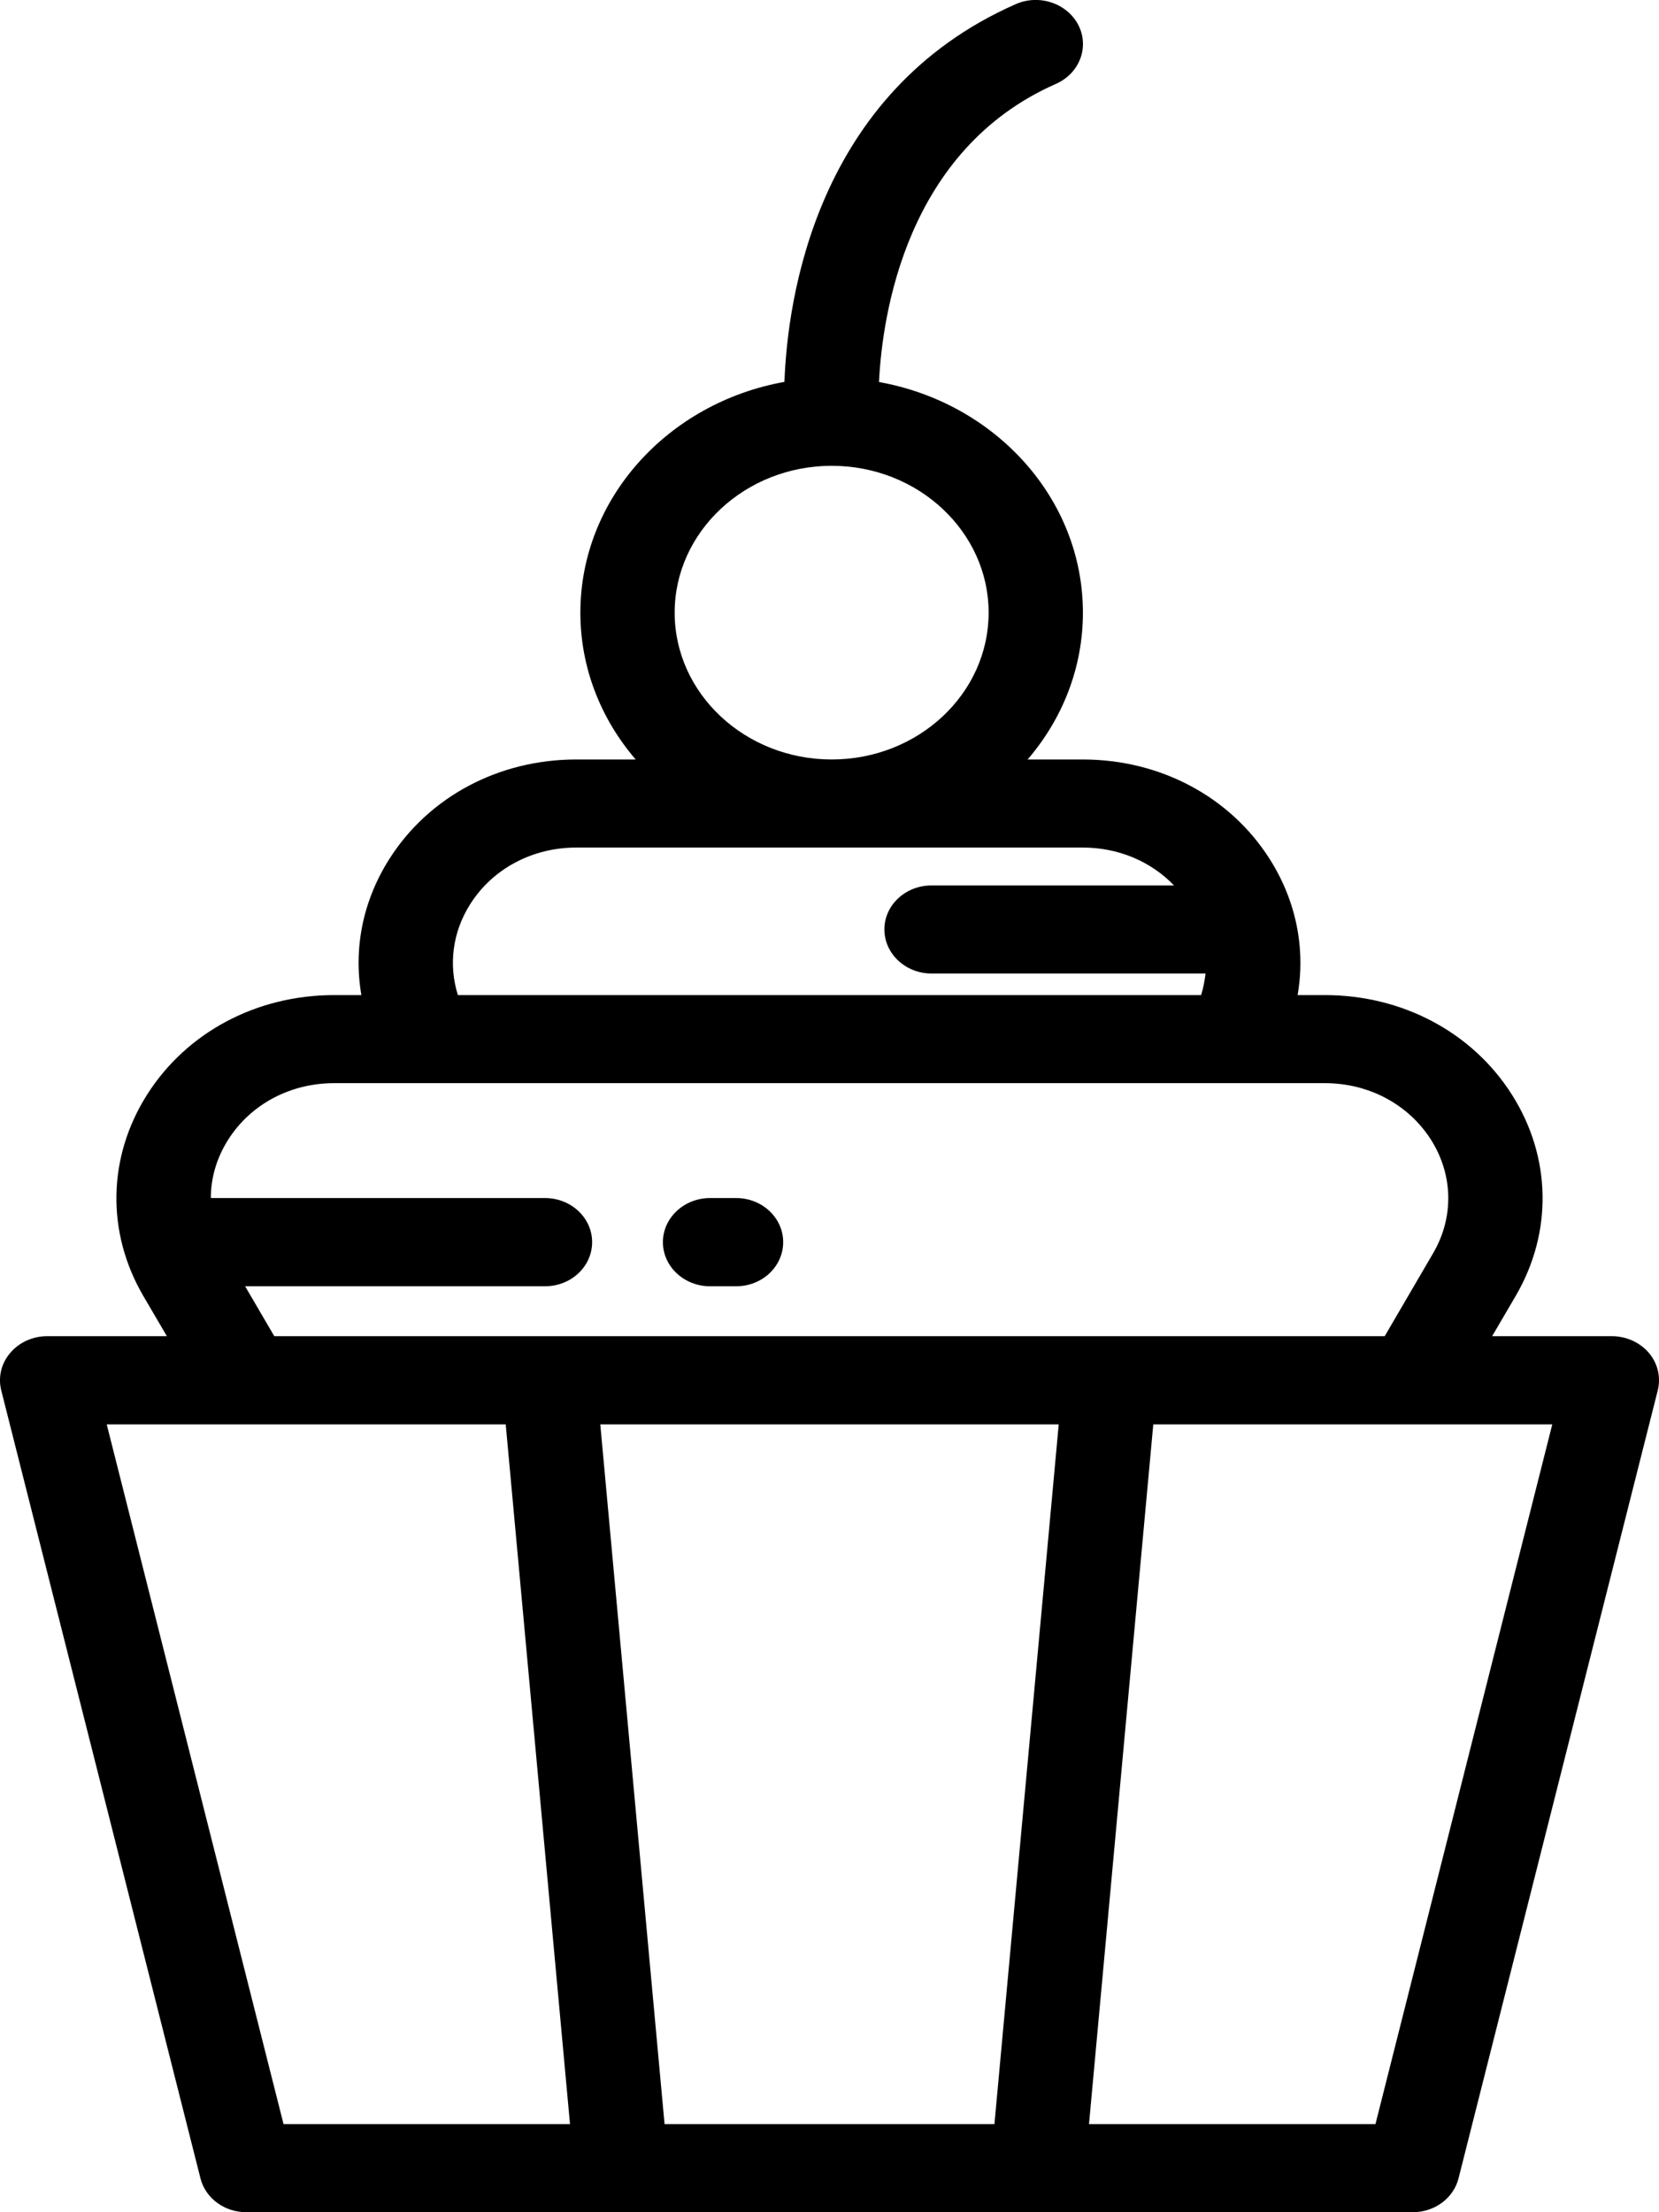 <svg width="12" height="16" viewBox="0 0 12 16" fill="none" xmlns="http://www.w3.org/2000/svg">
<path d="M11.927 9.785C11.862 9.709 11.763 9.664 11.659 9.664H10.793L10.964 9.372C11.232 8.912 11.222 8.368 10.936 7.917C10.65 7.466 10.144 7.197 9.583 7.197H9.386C9.444 6.863 9.377 6.517 9.184 6.213C8.898 5.762 8.392 5.493 7.832 5.493H7.433C7.683 5.202 7.833 4.833 7.833 4.431C7.833 3.604 7.197 2.913 6.358 2.763C6.382 2.277 6.554 1.084 7.637 0.607C7.808 0.532 7.881 0.342 7.801 0.183C7.72 0.024 7.517 -0.045 7.347 0.03C5.899 0.668 5.696 2.166 5.674 2.762C4.835 2.912 4.198 3.603 4.198 4.431C4.198 4.833 4.348 5.202 4.598 5.493H4.168C3.608 5.493 3.102 5.762 2.816 6.213C2.623 6.517 2.556 6.863 2.614 7.197H2.417C1.856 7.197 1.35 7.466 1.064 7.917C0.778 8.368 0.768 8.912 1.036 9.372L1.207 9.664H0.341C0.237 9.664 0.138 9.709 0.074 9.785C0.009 9.861 -0.015 9.961 0.009 10.056L1.45 15.755C1.486 15.898 1.623 16 1.781 16H10.219C10.377 16 10.514 15.898 10.55 15.755L11.991 10.056C12.015 9.961 11.991 9.861 11.927 9.785ZM6.016 3.369C6.642 3.369 7.151 3.846 7.151 4.431C7.151 5.017 6.642 5.493 6.016 5.493C5.39 5.493 4.88 5.017 4.88 4.431C4.88 3.846 5.39 3.369 6.016 3.369ZM3.402 6.538C3.564 6.283 3.851 6.13 4.168 6.13H7.832C8.089 6.13 8.325 6.23 8.492 6.404H6.738C6.55 6.404 6.397 6.546 6.397 6.722C6.397 6.898 6.55 7.041 6.738 7.041H8.72C8.714 7.093 8.704 7.145 8.688 7.197H3.312C3.243 6.977 3.273 6.741 3.402 6.538ZM1.651 8.242C1.813 7.987 2.099 7.834 2.417 7.834H9.583C9.901 7.834 10.187 7.987 10.35 8.242C10.512 8.497 10.518 8.806 10.365 9.066L10.016 9.664H1.984L1.773 9.303H3.942C4.131 9.303 4.283 9.16 4.283 8.984C4.283 8.808 4.131 8.665 3.942 8.665H1.525C1.525 8.519 1.567 8.374 1.651 8.242ZM2.051 15.363L0.772 10.302H3.658L4.123 15.363H2.051ZM7.193 15.363H4.807L4.342 10.302H7.658L7.193 15.363ZM9.949 15.363H7.877L8.342 10.302H11.228L9.949 15.363Z" fill="black"/>
<path d="M5.325 8.665H5.136C4.948 8.665 4.795 8.808 4.795 8.984C4.795 9.16 4.948 9.303 5.136 9.303H5.325C5.513 9.303 5.665 9.16 5.665 8.984C5.665 8.808 5.513 8.665 5.325 8.665Z" fill="black"/>
</svg>
